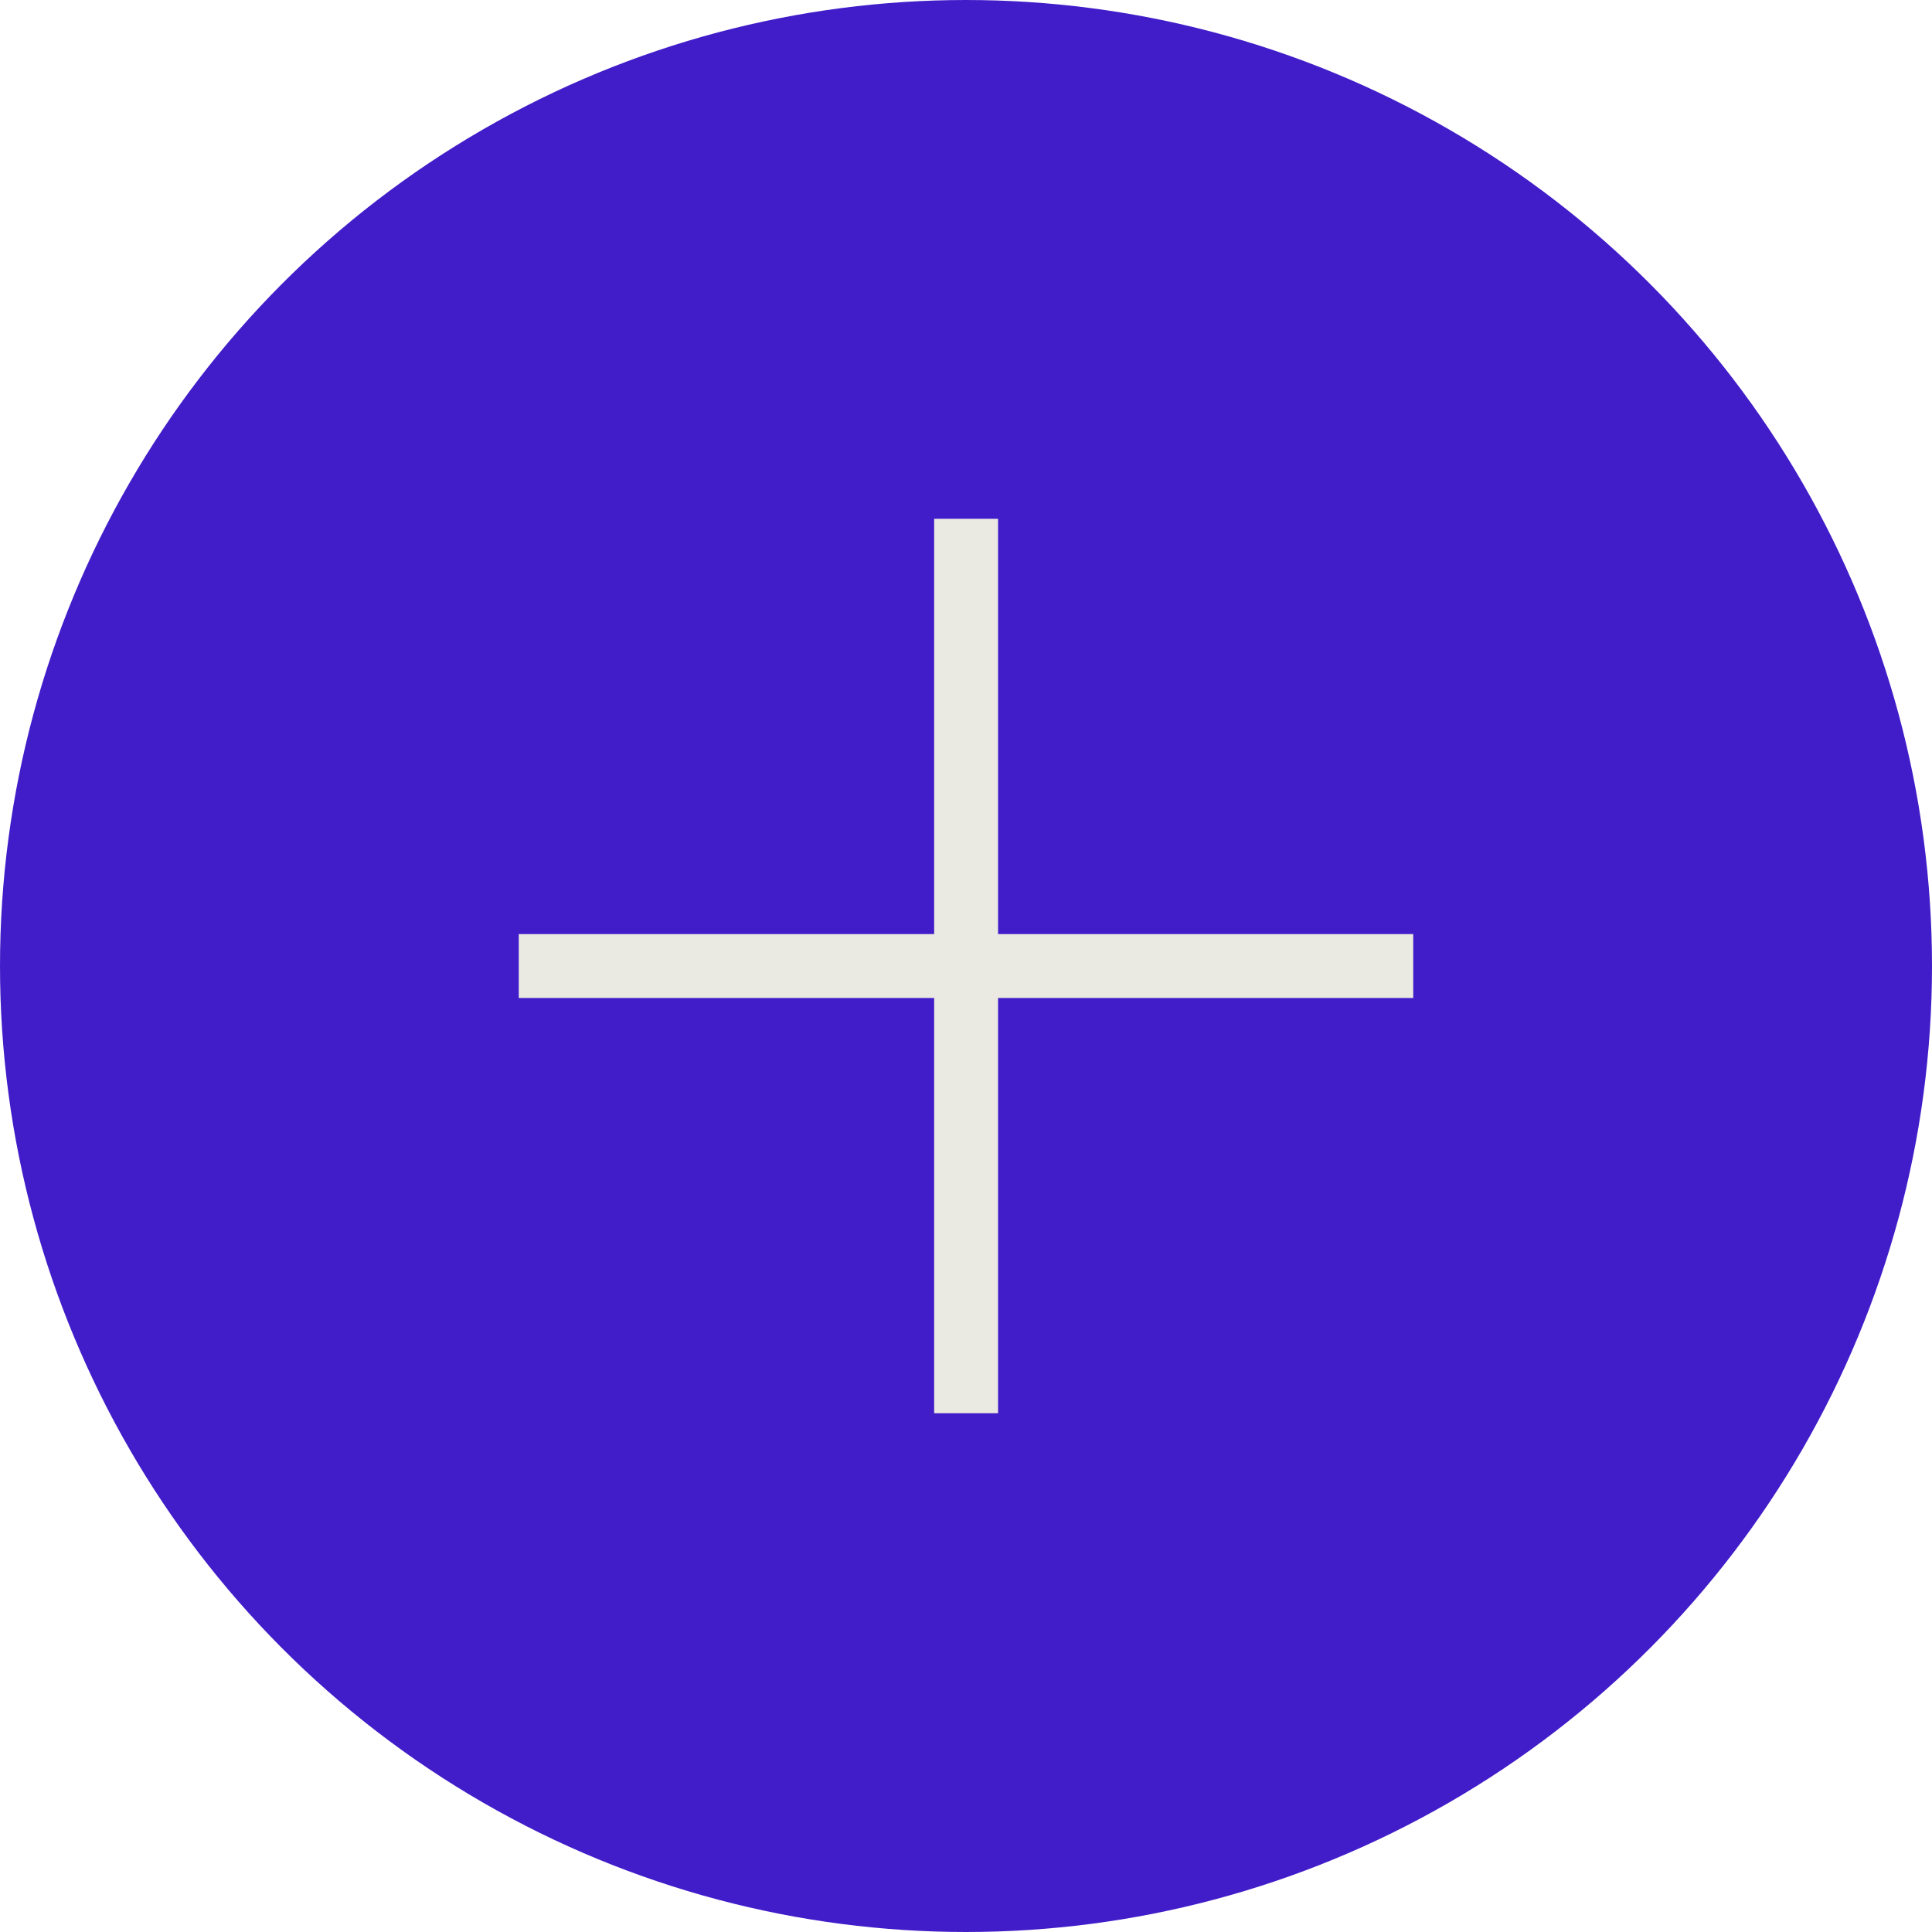 <svg width="27" height="27" viewBox="0 0 27 27" fill="none" xmlns="http://www.w3.org/2000/svg">
<circle cx="13.5" cy="13.5" r="13" fill="#411DC9" stroke="#411DC9"/>
<rect x="7.25" y="13.054" width="12.5" height="0.893" fill="#EBEAE2"/>
<rect x="13.055" y="19.75" width="12.5" height="0.893" transform="rotate(-90 13.055 19.75)" fill="#EBEAE2"/>
</svg>
